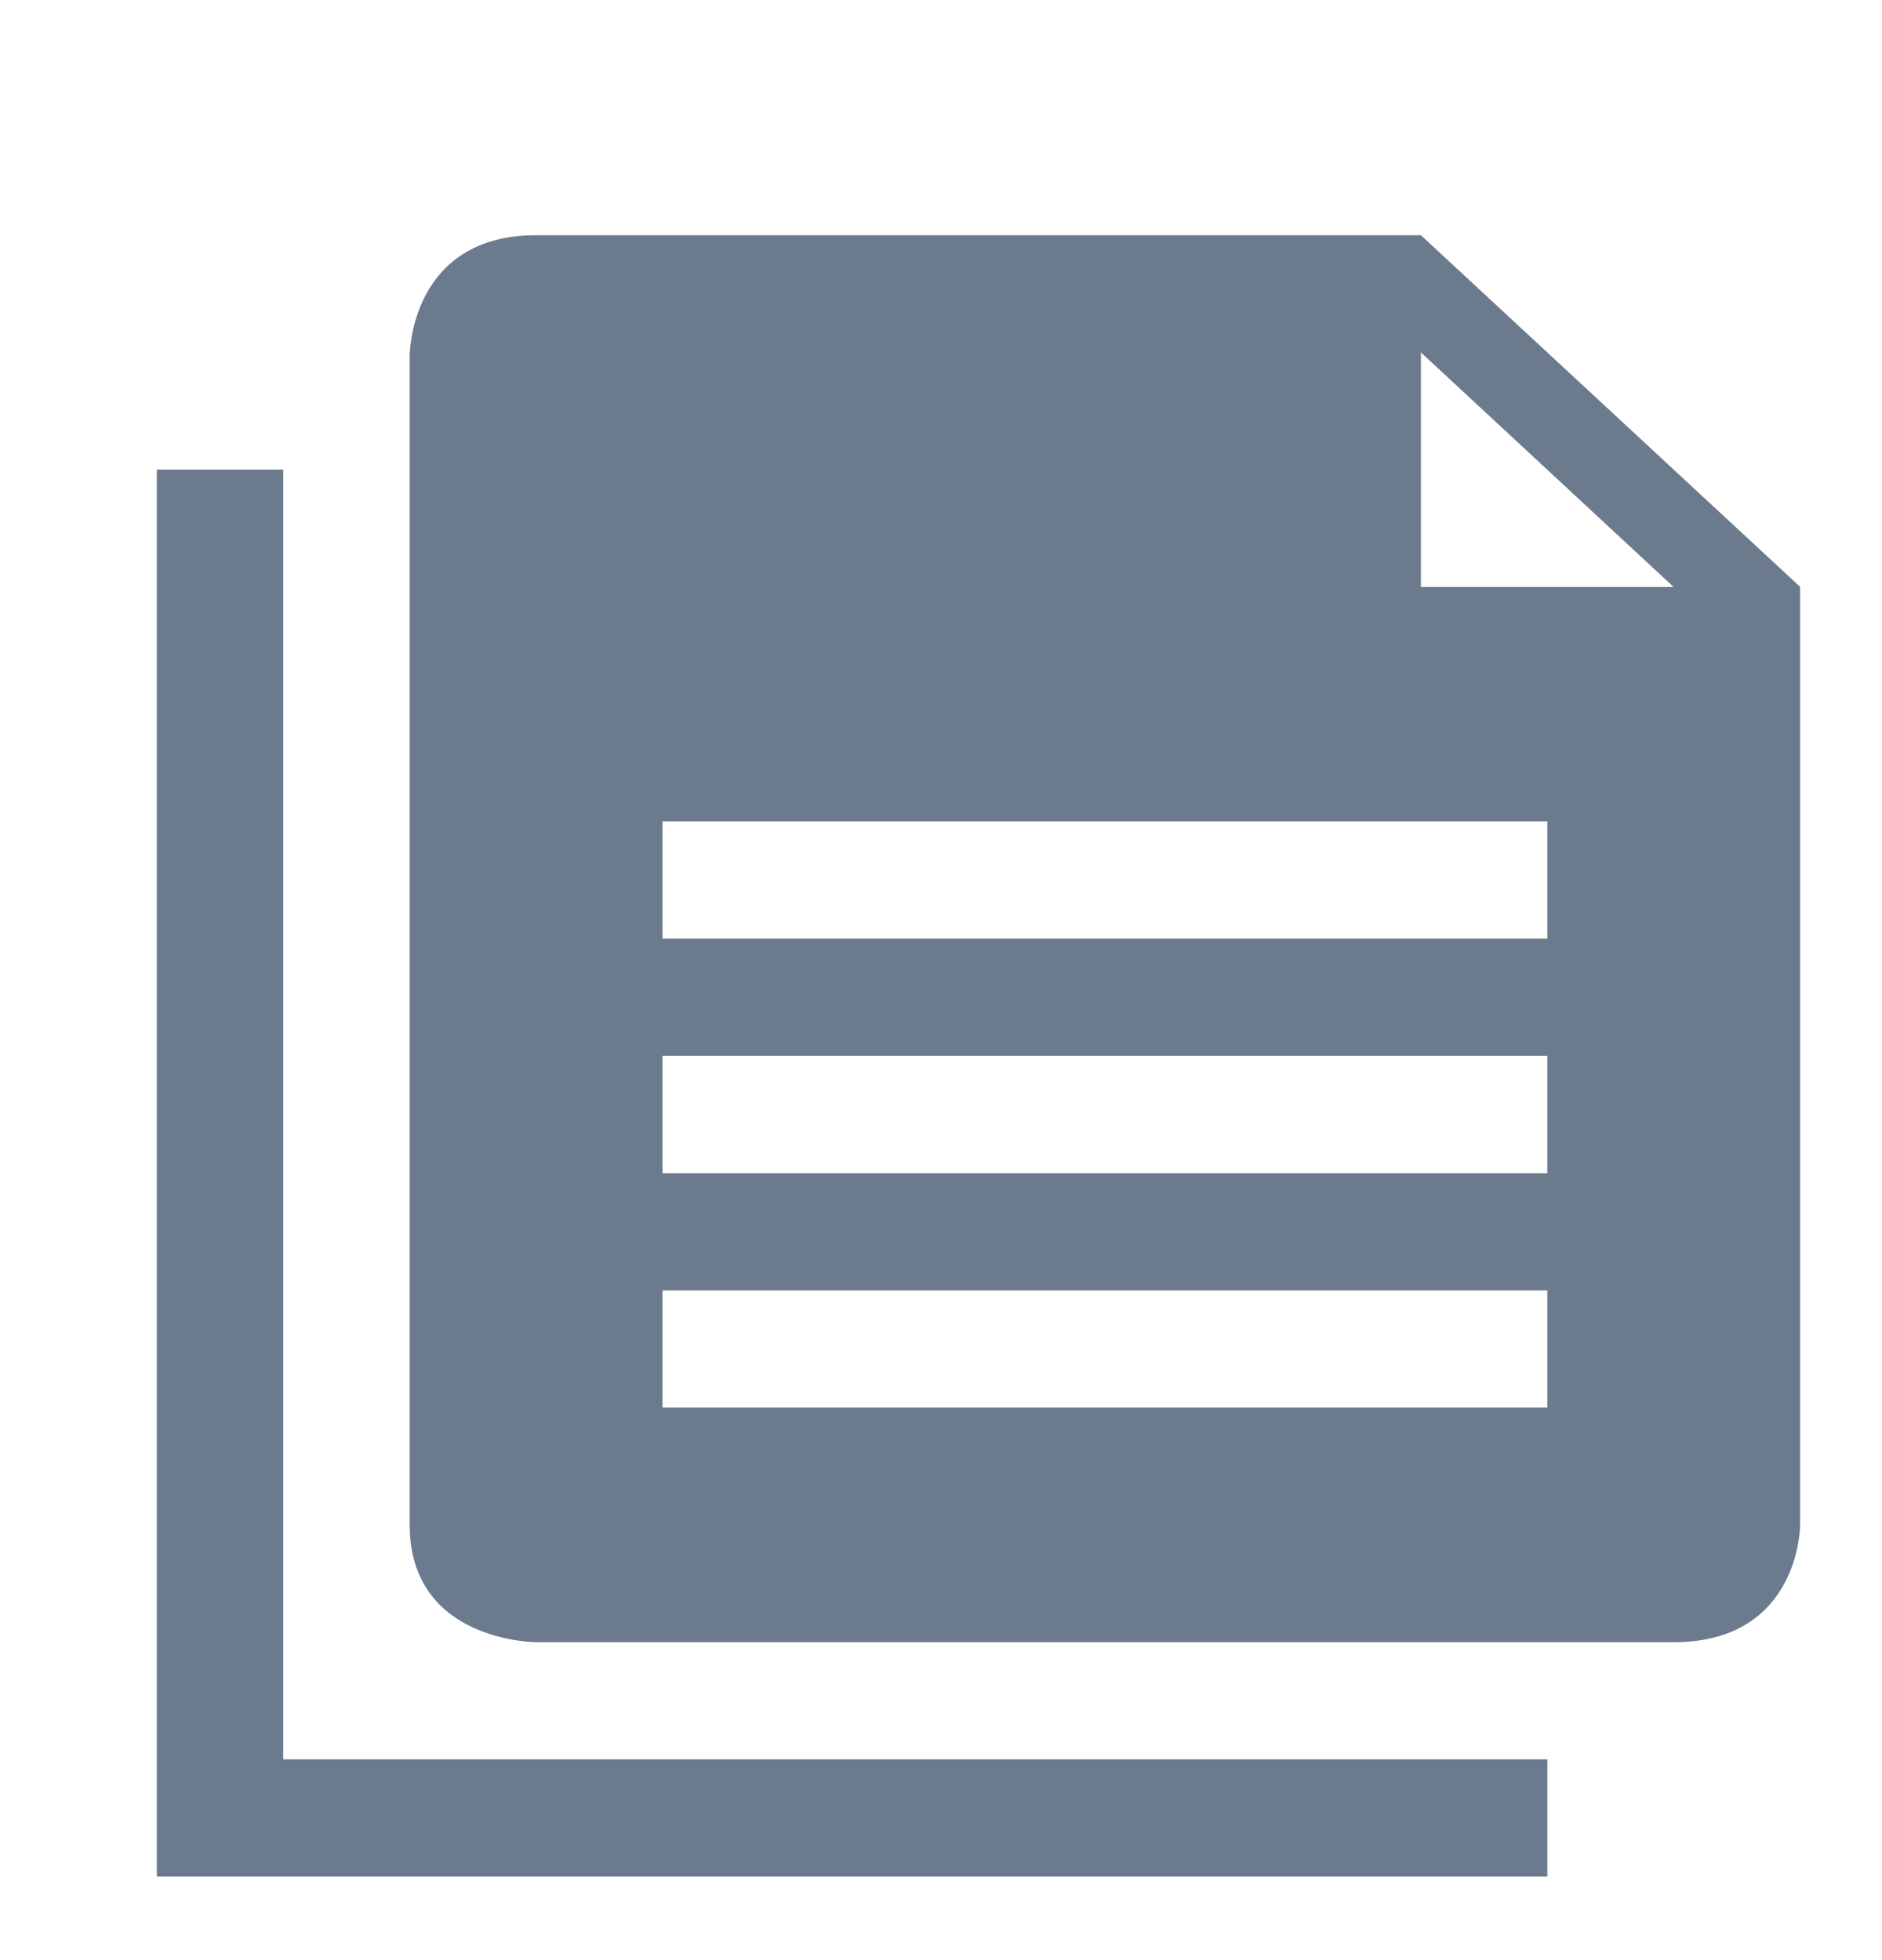 <?xml version="1.0" encoding="UTF-8"?>
<svg width="24px" height="25px" viewBox="0 0 24 25" version="1.1" xmlns="http://www.w3.org/2000/svg" xmlns:xlink="http://www.w3.org/1999/xlink">
    <title>复制</title>
    <g id="页面-1" stroke="none" stroke-width="1" fill="none" fill-rule="evenodd">
        <g id="建木自动化-详情（查看任务执行日志）" transform="translate(-1822, -262)" fill-rule="nonzero">
            <g id="编组-19" transform="translate(825, -0)">
                <g id="编组-52" transform="translate(23, 220)">
                    <g id="复制" transform="translate(974, 43)">
                        <rect id="矩形" fill="#000000" opacity="0" x="0" y="0" width="24" height="24"></rect>
                        <path d="M3.612,21.439 L19.733,21.439 L19.733,22.934 L3.612,22.934 L3.612,21.439 Z M2,4.989 L3.612,4.989 L3.612,22.934 L2,22.934 L2,4.989 Z M18.12,2 L6.838,2 C5.225,2 5.225,3.533 5.225,3.533 L5.225,18.451 C5.225,19.945 6.838,19.945 6.838,19.945 L21.344,19.945 C22.956,19.945 22.956,18.451 22.956,18.451 L22.956,6.485 L18.12,2 L18.12,2 Z M8.448,12.467 L19.732,12.467 L19.732,13.963 L8.448,13.963 L8.448,12.467 L8.448,12.467 Z M8.448,9.476 L19.732,9.476 L19.732,10.972 L8.448,10.972 L8.448,9.476 Z M8.448,15.458 L19.732,15.458 L19.732,16.953 L8.448,16.953 L8.448,15.458 Z M18.12,6.485 L18.12,3.495 L21.343,6.487 L18.12,6.487 L18.12,6.485 L18.12,6.485 Z" id="形状" fill="#6B7B8D"></path>
                    </g>
                </g>
            </g>
        </g>
    </g>
</svg>